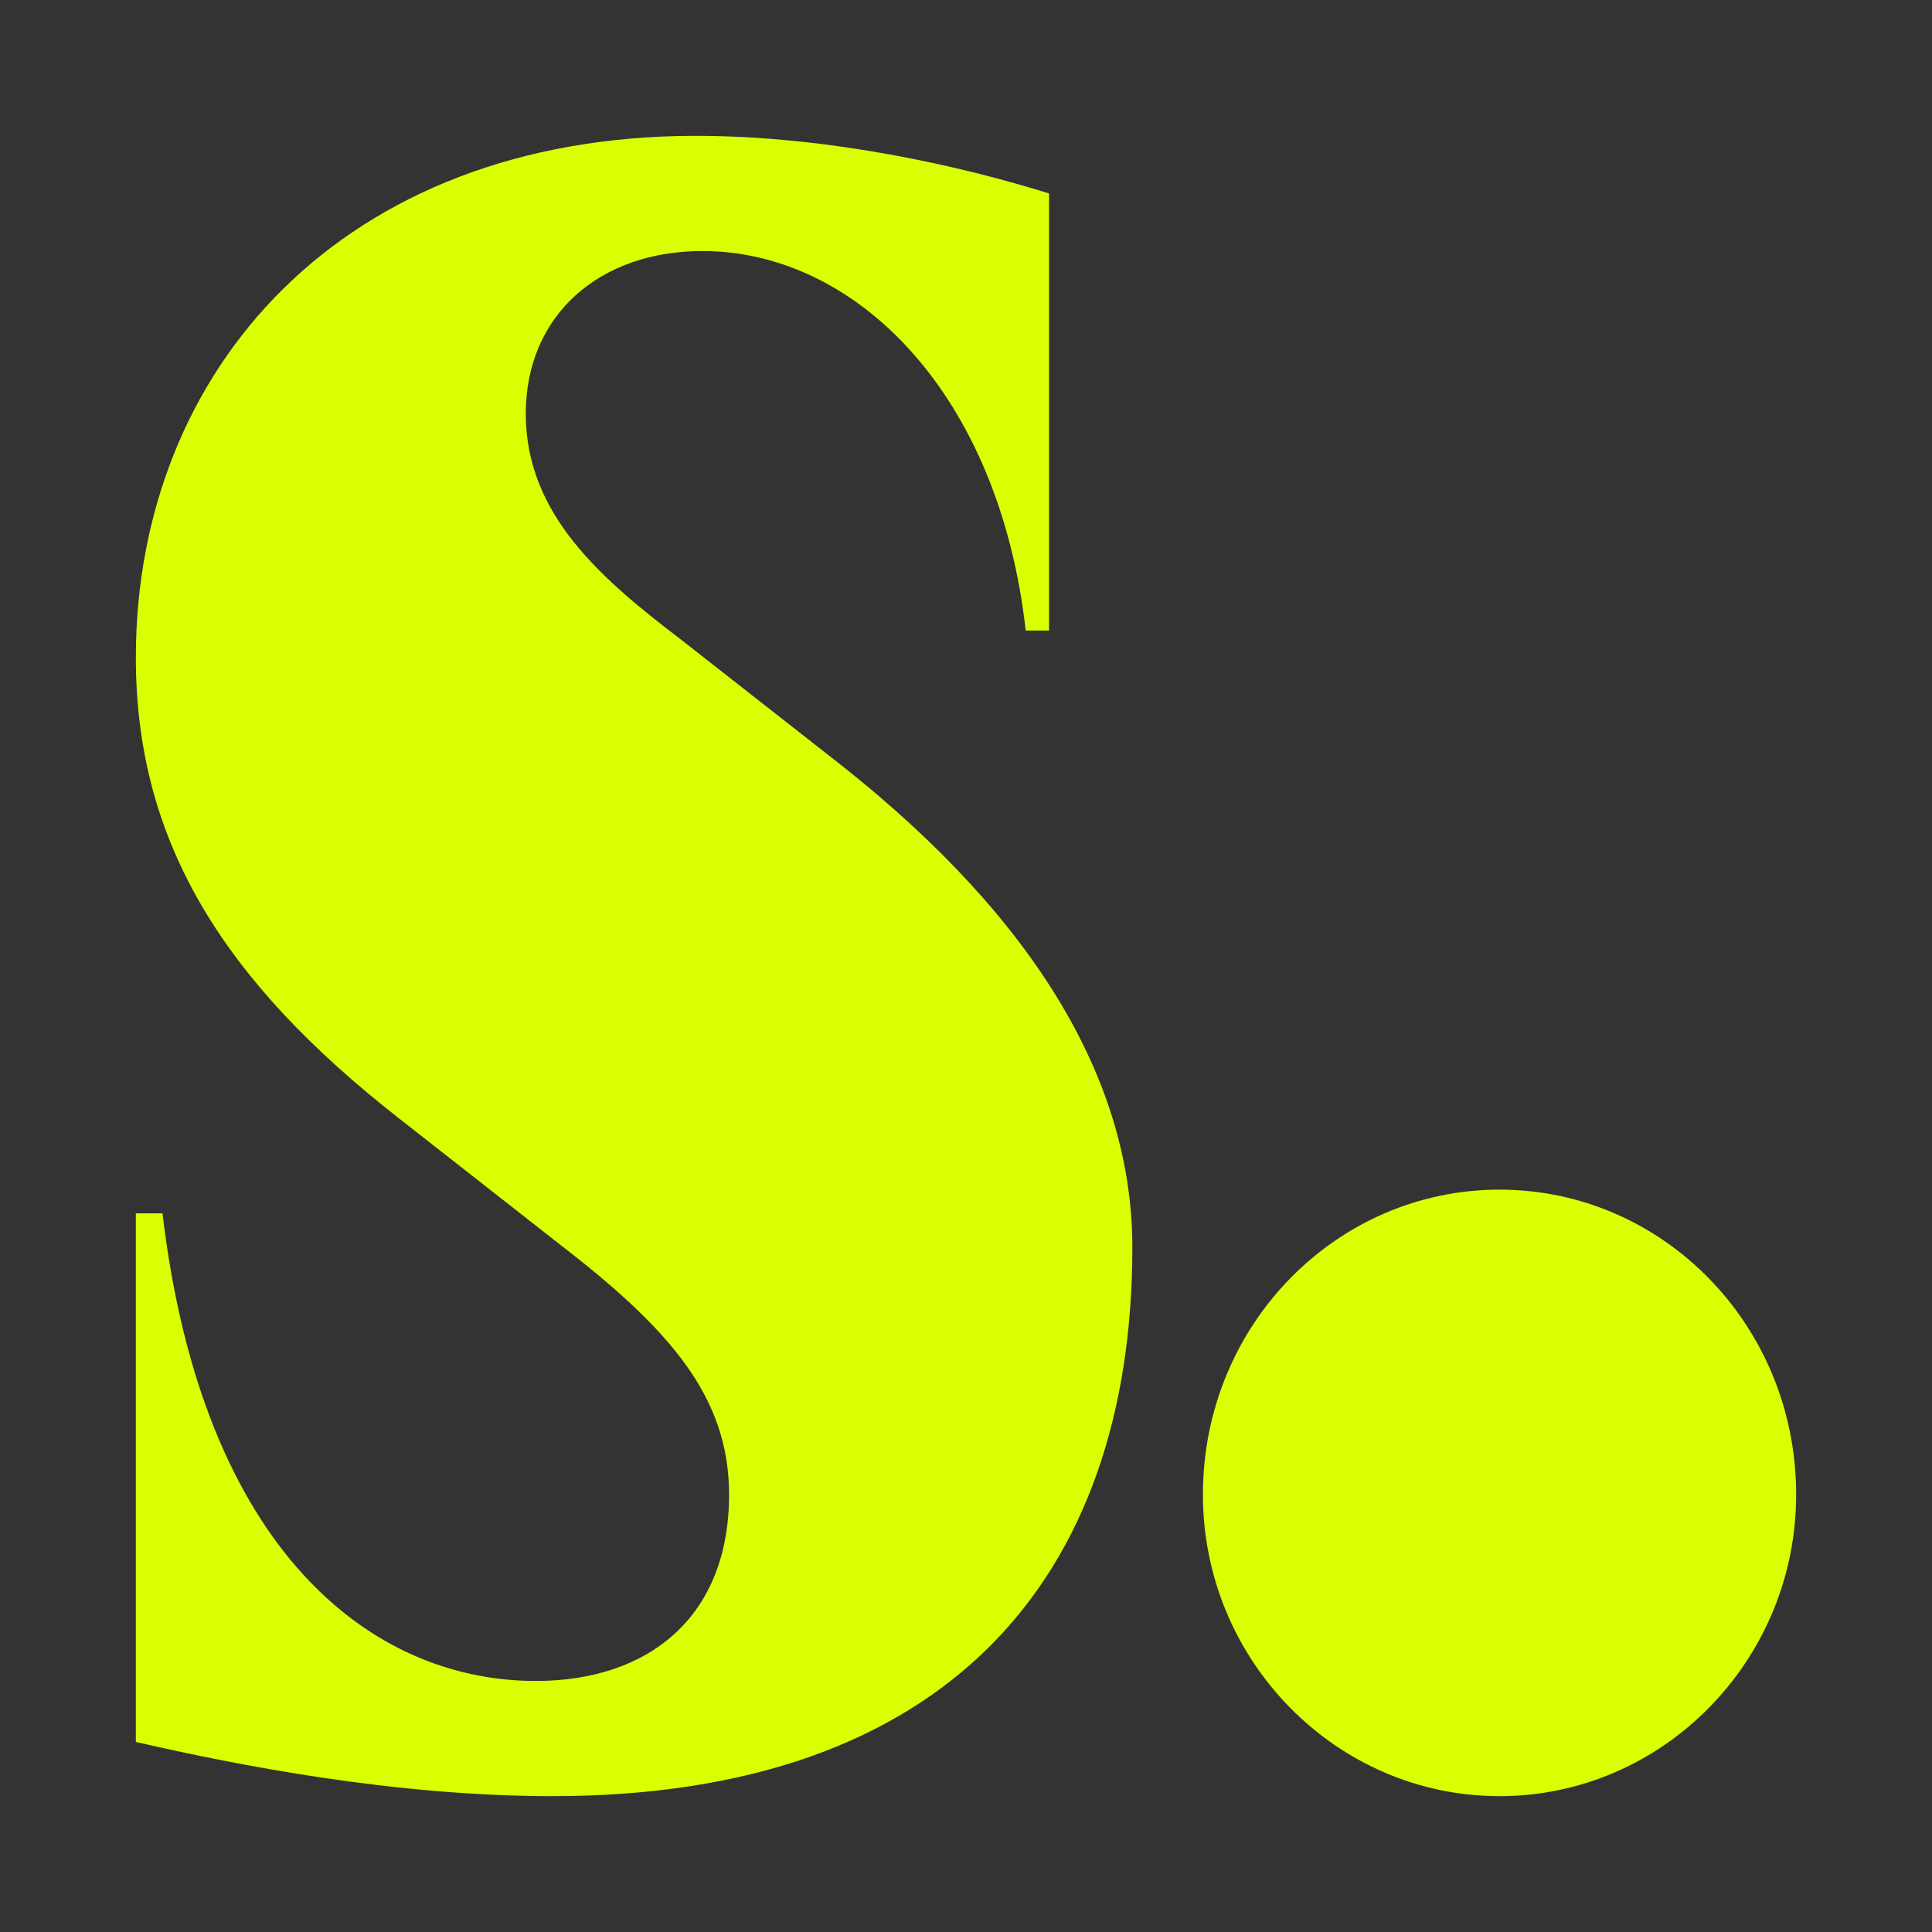 <svg fill="none" viewBox="0 0 256 256">
  <rect x="0" y="0" width="256" height="256" fill="#333333" stroke="none"/>
  <path fill="#daff00" d="M73.202 238c-20.756 0-41.512-4.041-55.202-7.184v-70.04h3.533c5.3 44.897 27.822 61.959 49.46 61.959 15.016 0 25.614-8.532 25.614-24.694 0-13.02-7.949-22-22.522-33.225l-21.197-16.611C29.924 130.245 18 111.837 18 87.143 18 48.979 45.38 18 92.191 18c17.665 0 35.33 4.041 46.811 7.633v57.919h-3.091c-3.533-31.43-22.522-50.287-42.837-50.287-13.69 0-23.405 8.53-23.405 21.551 0 13.47 10.157 22 20.756 30.081l21.197 16.613c26.056 20.654 38.42 42.205 38.42 63.756 0 43.999-24.73 72.734-76.84 72.734zm125.494 0c-21.638 0-39.304-17.96-39.304-39.96 0-22.449 17.666-40.407 39.304-40.407 21.639 0 39.304 17.958 39.304 40.408 0 22-17.665 39.959-39.304 39.959Z"/>
</svg>